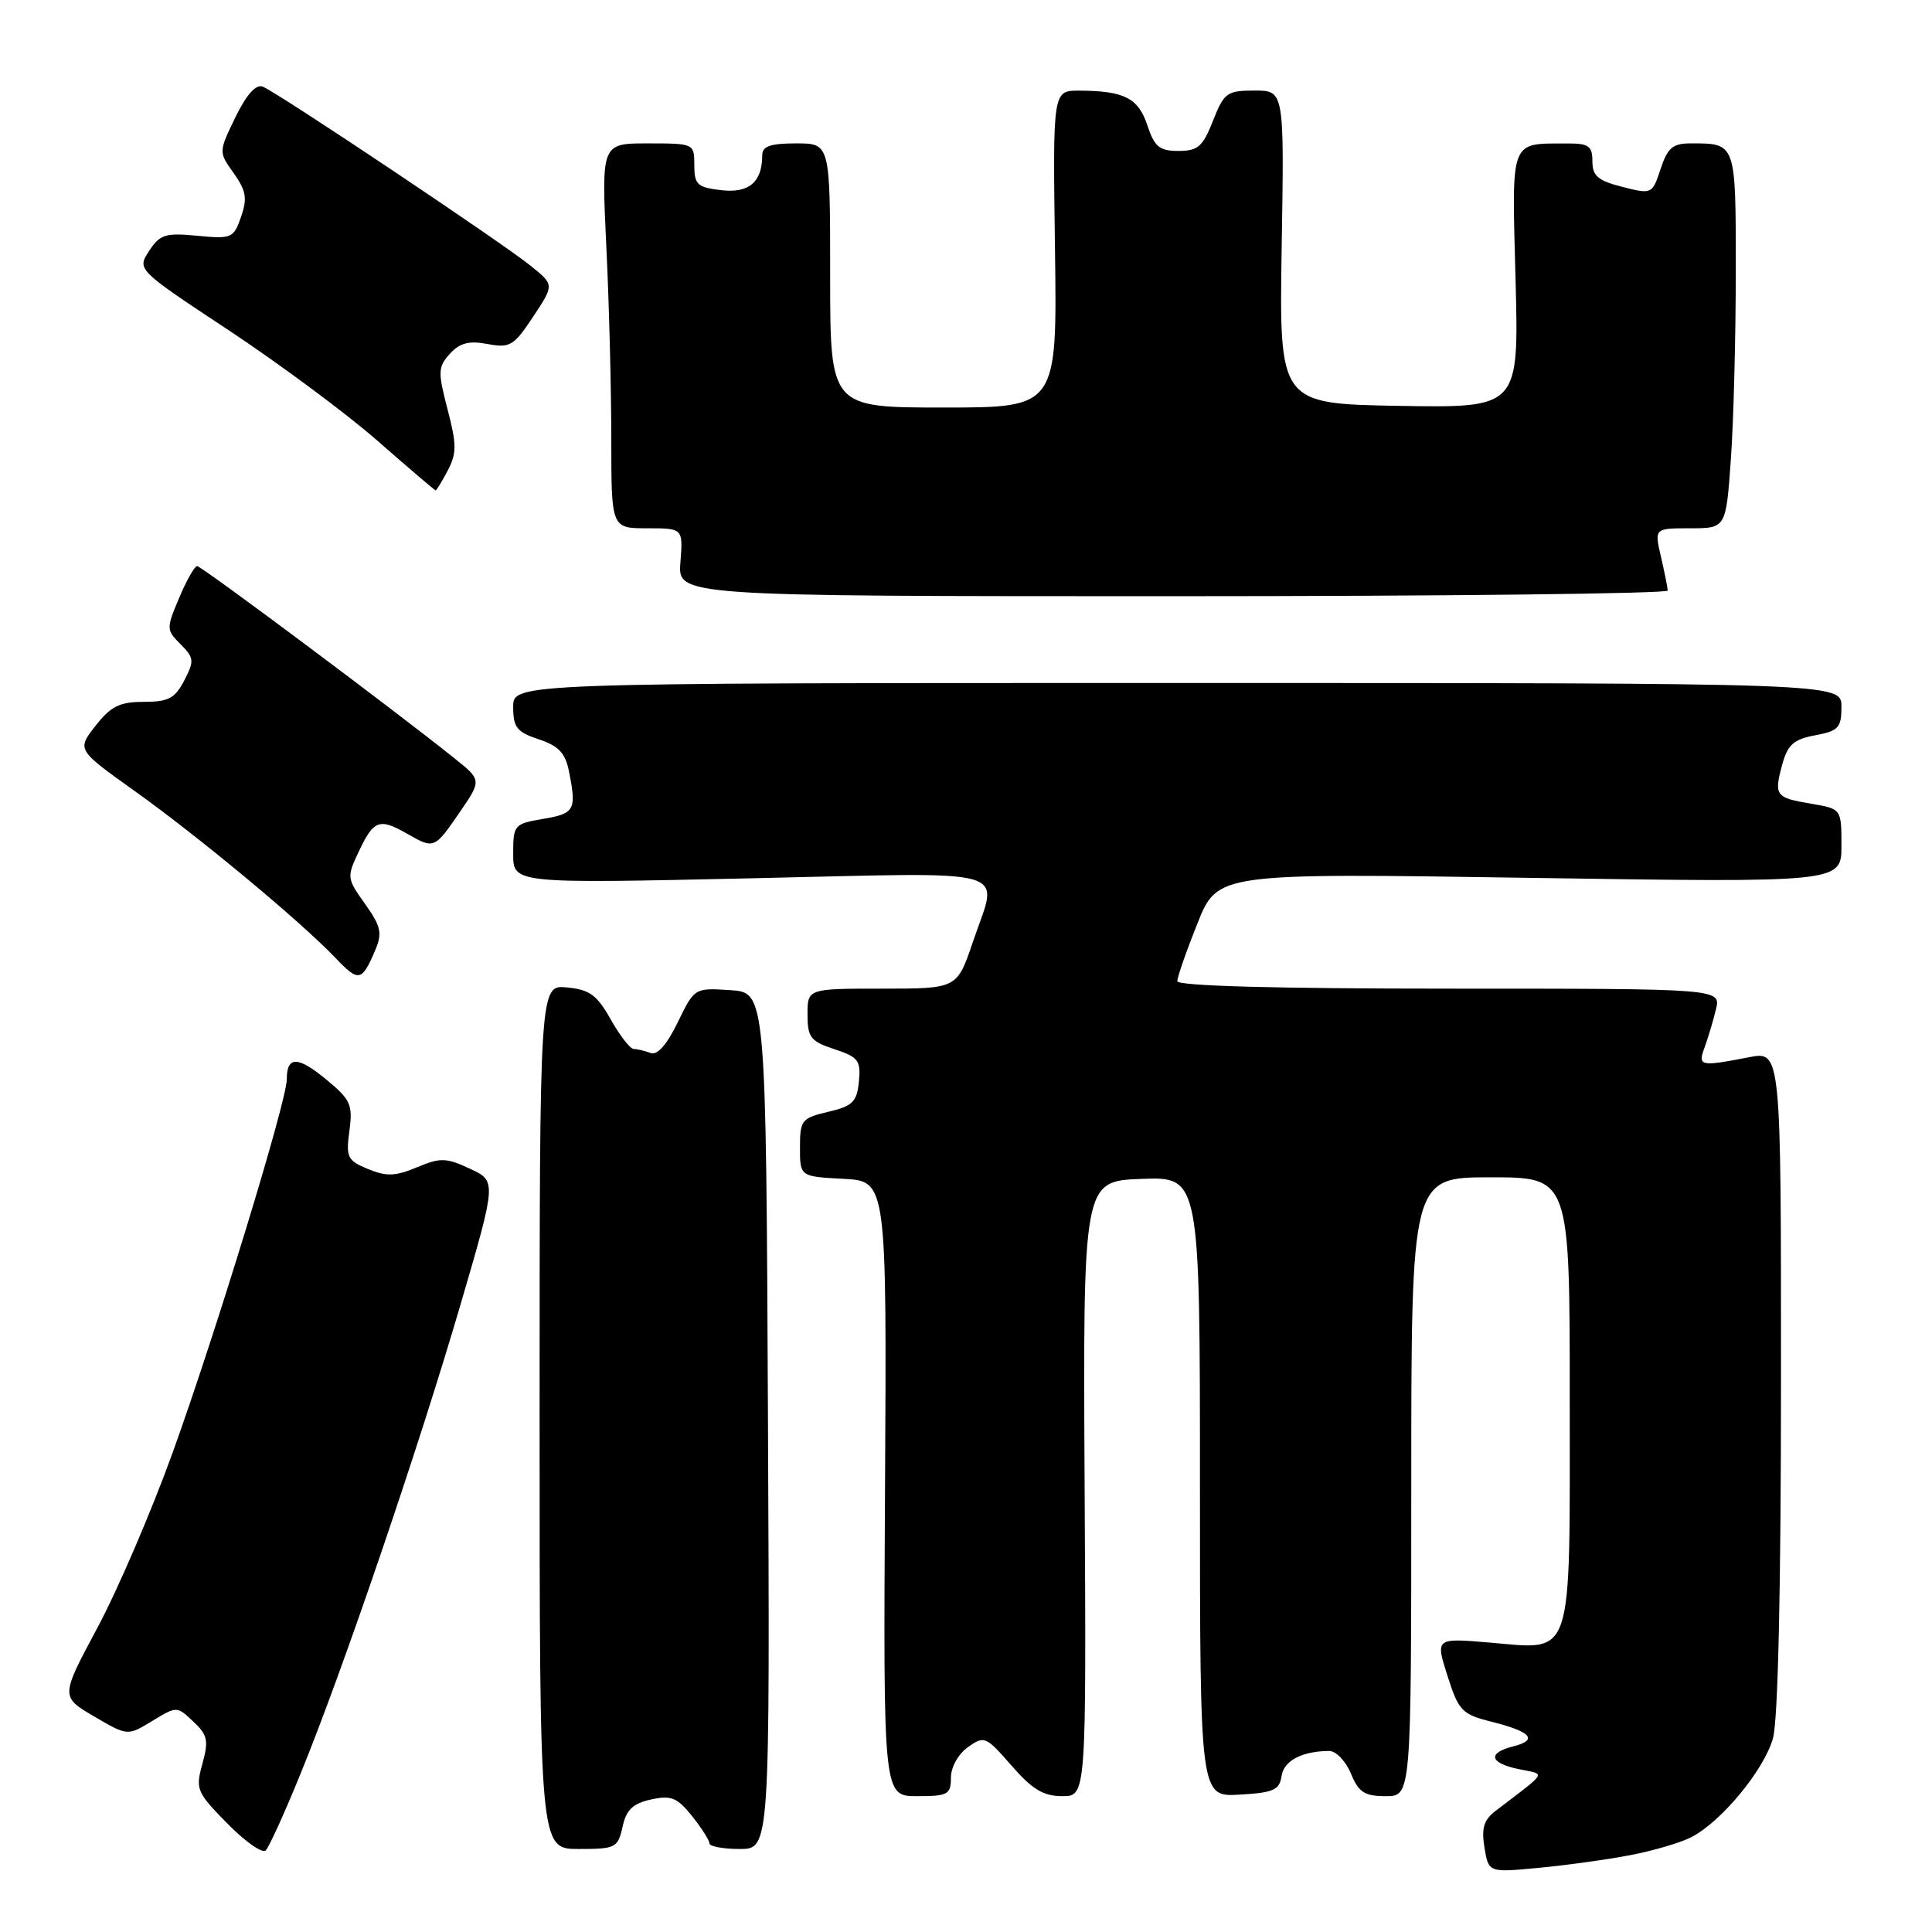 <?xml version="1.0" encoding="UTF-8" standalone="no"?>
<!DOCTYPE svg PUBLIC "-//W3C//DTD SVG 1.1//EN" "http://www.w3.org/Graphics/SVG/1.1/DTD/svg11.dtd" >
<svg xmlns="http://www.w3.org/2000/svg" xmlns:xlink="http://www.w3.org/1999/xlink" version="1.1" viewBox="0 0 256 256">
 <g >
 <path fill="currentColor"
d=" M 216.00 245.82 C 219.03 245.24 222.66 244.18 224.08 243.45 C 228.09 241.39 233.76 234.53 234.93 230.32 C 235.60 227.90 235.99 210.55 235.99 182.88 C 236.00 139.27 236.00 139.27 231.75 140.09 C 225.23 141.35 224.94 141.29 225.88 138.75 C 226.33 137.51 227.01 135.26 227.37 133.75 C 228.04 131.00 228.04 131.00 192.02 131.00 C 168.93 131.00 156.00 130.64 156.00 130.01 C 156.00 129.47 157.20 126.02 158.67 122.35 C 161.34 115.68 161.34 115.68 202.67 116.32 C 244.00 116.95 244.00 116.95 244.00 112.07 C 244.00 107.18 244.00 107.18 240.01 106.50 C 235.24 105.70 235.04 105.43 236.16 101.29 C 236.88 98.67 237.67 97.96 240.52 97.43 C 243.62 96.85 244.00 96.43 244.00 93.64 C 244.00 90.50 244.00 90.50 156.00 90.50 C 68.00 90.50 68.00 90.50 68.00 93.67 C 68.00 96.39 68.48 97.00 71.38 97.96 C 74.00 98.82 74.91 99.78 75.38 102.16 C 76.42 107.33 76.16 107.80 72.00 108.50 C 68.12 109.16 68.00 109.30 68.00 113.13 C 68.00 117.08 68.00 117.08 99.50 116.38 C 135.23 115.59 132.30 114.75 128.91 124.81 C 126.82 131.00 126.82 131.00 116.91 131.00 C 107.00 131.00 107.00 131.00 107.00 134.42 C 107.00 137.46 107.40 137.98 110.56 139.02 C 113.74 140.07 114.08 140.52 113.81 143.31 C 113.54 146.01 112.99 146.56 109.75 147.32 C 106.22 148.15 106.00 148.42 106.00 152.05 C 106.00 155.90 106.00 155.90 111.75 156.20 C 117.50 156.50 117.50 156.50 117.27 197.25 C 117.04 238.00 117.04 238.00 121.52 238.00 C 125.60 238.00 126.00 237.78 126.00 235.56 C 126.00 234.17 126.97 232.42 128.25 231.51 C 130.42 229.96 130.63 230.05 134.03 233.95 C 136.77 237.10 138.26 238.00 140.75 238.00 C 143.94 238.00 143.94 238.00 143.72 197.25 C 143.50 156.50 143.50 156.50 151.25 156.21 C 159.00 155.92 159.00 155.92 159.00 197.01 C 159.00 238.10 159.00 238.10 164.25 237.80 C 168.74 237.54 169.54 237.19 169.81 235.35 C 170.10 233.31 172.49 232.04 176.13 232.01 C 177.02 232.01 178.32 233.35 179.00 235.00 C 180.03 237.50 180.81 238.00 183.62 238.00 C 187.00 238.00 187.00 238.00 187.00 197.00 C 187.00 156.00 187.00 156.00 197.50 156.00 C 208.00 156.00 208.00 156.00 208.00 185.43 C 208.00 220.41 208.59 218.60 197.40 217.65 C 190.20 217.04 190.20 217.04 191.80 222.06 C 193.29 226.73 193.70 227.15 197.72 228.16 C 202.92 229.47 203.85 230.57 200.49 231.41 C 197.04 232.28 197.38 233.62 201.25 234.42 C 204.87 235.18 205.23 234.55 198.11 240.00 C 196.61 241.15 196.28 242.28 196.70 244.82 C 197.25 248.13 197.25 248.13 203.87 247.50 C 207.52 247.16 212.97 246.40 216.00 245.82 Z  M 39.86 234.94 C 45.45 221.25 55.41 192.03 60.98 173.00 C 65.81 156.50 65.81 156.50 62.27 154.86 C 59.11 153.39 58.35 153.37 55.23 154.68 C 52.38 155.87 51.20 155.91 48.76 154.90 C 46.03 153.77 45.82 153.35 46.30 149.83 C 46.76 146.36 46.46 145.70 43.23 143.04 C 39.45 139.92 38.00 139.91 38.00 143.02 C 38.00 145.87 28.62 176.55 22.87 192.50 C 20.09 200.20 15.62 210.62 12.92 215.66 C 8.02 224.82 8.02 224.82 12.46 227.43 C 16.90 230.03 16.90 230.03 20.17 228.04 C 23.43 226.06 23.43 226.06 25.61 228.11 C 27.51 229.89 27.67 230.62 26.82 233.71 C 25.88 237.08 26.05 237.48 30.12 241.62 C 32.48 244.03 34.77 245.63 35.21 245.19 C 35.65 244.75 37.75 240.14 39.86 234.94 Z  M 82.49 242.07 C 82.98 239.81 83.85 238.97 86.26 238.44 C 88.93 237.86 89.73 238.18 91.69 240.63 C 92.96 242.21 93.99 243.84 94.00 244.25 C 94.00 244.66 95.80 245.00 98.01 245.00 C 102.02 245.00 102.02 245.00 101.76 188.25 C 101.50 131.50 101.50 131.50 96.76 131.20 C 92.03 130.89 92.02 130.90 89.80 135.47 C 88.36 138.44 87.09 139.87 86.21 139.53 C 85.45 139.24 84.45 139.00 83.98 139.00 C 83.51 139.00 82.14 137.24 80.93 135.09 C 79.11 131.84 78.13 131.13 75.12 130.84 C 71.50 130.49 71.50 130.49 71.50 187.75 C 71.50 245.00 71.50 245.00 76.67 245.00 C 81.58 245.00 81.87 244.85 82.49 242.07 Z  M 49.73 125.88 C 50.68 123.64 50.48 122.74 48.37 119.77 C 45.93 116.35 45.92 116.24 47.63 112.65 C 49.54 108.64 50.30 108.38 54.00 110.50 C 57.51 112.51 57.57 112.49 60.87 107.69 C 63.84 103.37 63.84 103.37 60.17 100.44 C 51.90 93.82 26.69 75.00 26.12 75.01 C 25.78 75.02 24.71 76.91 23.74 79.22 C 22.02 83.29 22.03 83.47 23.93 85.37 C 25.72 87.16 25.76 87.57 24.42 90.16 C 23.18 92.54 22.32 93.00 19.05 93.00 C 15.85 93.00 14.69 93.58 12.66 96.17 C 10.18 99.34 10.18 99.34 17.84 104.81 C 26.34 110.87 39.90 122.15 44.44 126.92 C 47.54 130.17 47.94 130.09 49.73 125.88 Z  M 220.98 78.25 C 220.96 77.84 220.56 75.81 220.08 73.75 C 219.21 70.00 219.21 70.00 223.96 70.00 C 228.70 70.00 228.70 70.00 229.35 60.85 C 229.71 55.81 230.00 44.61 230.00 35.95 C 230.00 18.79 230.07 19.00 224.00 19.00 C 221.65 19.00 220.96 19.59 220.04 22.38 C 218.93 25.74 218.89 25.76 214.96 24.76 C 211.74 23.94 211.00 23.31 211.00 21.38 C 211.00 19.36 210.51 19.00 207.75 19.01 C 199.97 19.05 200.32 18.14 200.82 37.09 C 201.26 54.05 201.26 54.05 185.38 53.78 C 169.50 53.50 169.50 53.50 169.83 32.75 C 170.17 12.00 170.17 12.00 166.24 12.00 C 162.58 12.00 162.19 12.28 160.73 16.00 C 159.38 19.43 158.73 20.00 156.16 20.00 C 153.63 20.00 152.98 19.46 152.03 16.61 C 150.84 12.99 148.98 12.04 143.00 12.01 C 139.50 12.00 139.50 12.00 139.79 33.00 C 140.08 54.00 140.08 54.00 125.04 54.00 C 110.00 54.00 110.00 54.00 110.00 36.50 C 110.00 19.00 110.00 19.00 105.50 19.00 C 102.08 19.00 101.00 19.38 101.00 20.57 C 101.00 24.13 99.24 25.63 95.57 25.20 C 92.40 24.83 92.00 24.46 92.00 21.89 C 92.00 19.02 91.97 19.00 85.84 19.00 C 79.69 19.00 79.69 19.00 80.34 32.66 C 80.71 40.17 81.00 51.65 81.00 58.16 C 81.00 70.00 81.00 70.00 85.76 70.00 C 90.51 70.00 90.51 70.00 90.16 74.50 C 89.80 79.00 89.80 79.00 155.40 79.00 C 191.48 79.00 220.99 78.66 220.98 78.25 Z  M 59.33 62.34 C 60.53 60.06 60.52 58.90 59.30 54.23 C 58.01 49.27 58.03 48.62 59.61 46.88 C 60.92 45.44 62.13 45.12 64.59 45.58 C 67.57 46.14 68.08 45.84 70.64 41.97 C 73.43 37.75 73.43 37.75 70.46 35.33 C 66.82 32.34 36.73 12.22 34.81 11.48 C 33.90 11.13 32.66 12.53 31.19 15.54 C 28.96 20.14 28.96 20.14 30.97 22.95 C 32.62 25.28 32.79 26.29 31.94 28.74 C 30.96 31.56 30.69 31.68 26.14 31.24 C 21.92 30.83 21.19 31.06 19.76 33.25 C 18.14 35.72 18.14 35.72 30.32 43.77 C 37.02 48.21 45.88 54.78 50.00 58.39 C 54.12 62.00 57.60 64.96 57.72 64.98 C 57.84 64.99 58.56 63.80 59.33 62.34 Z "/>
</g>
</svg>